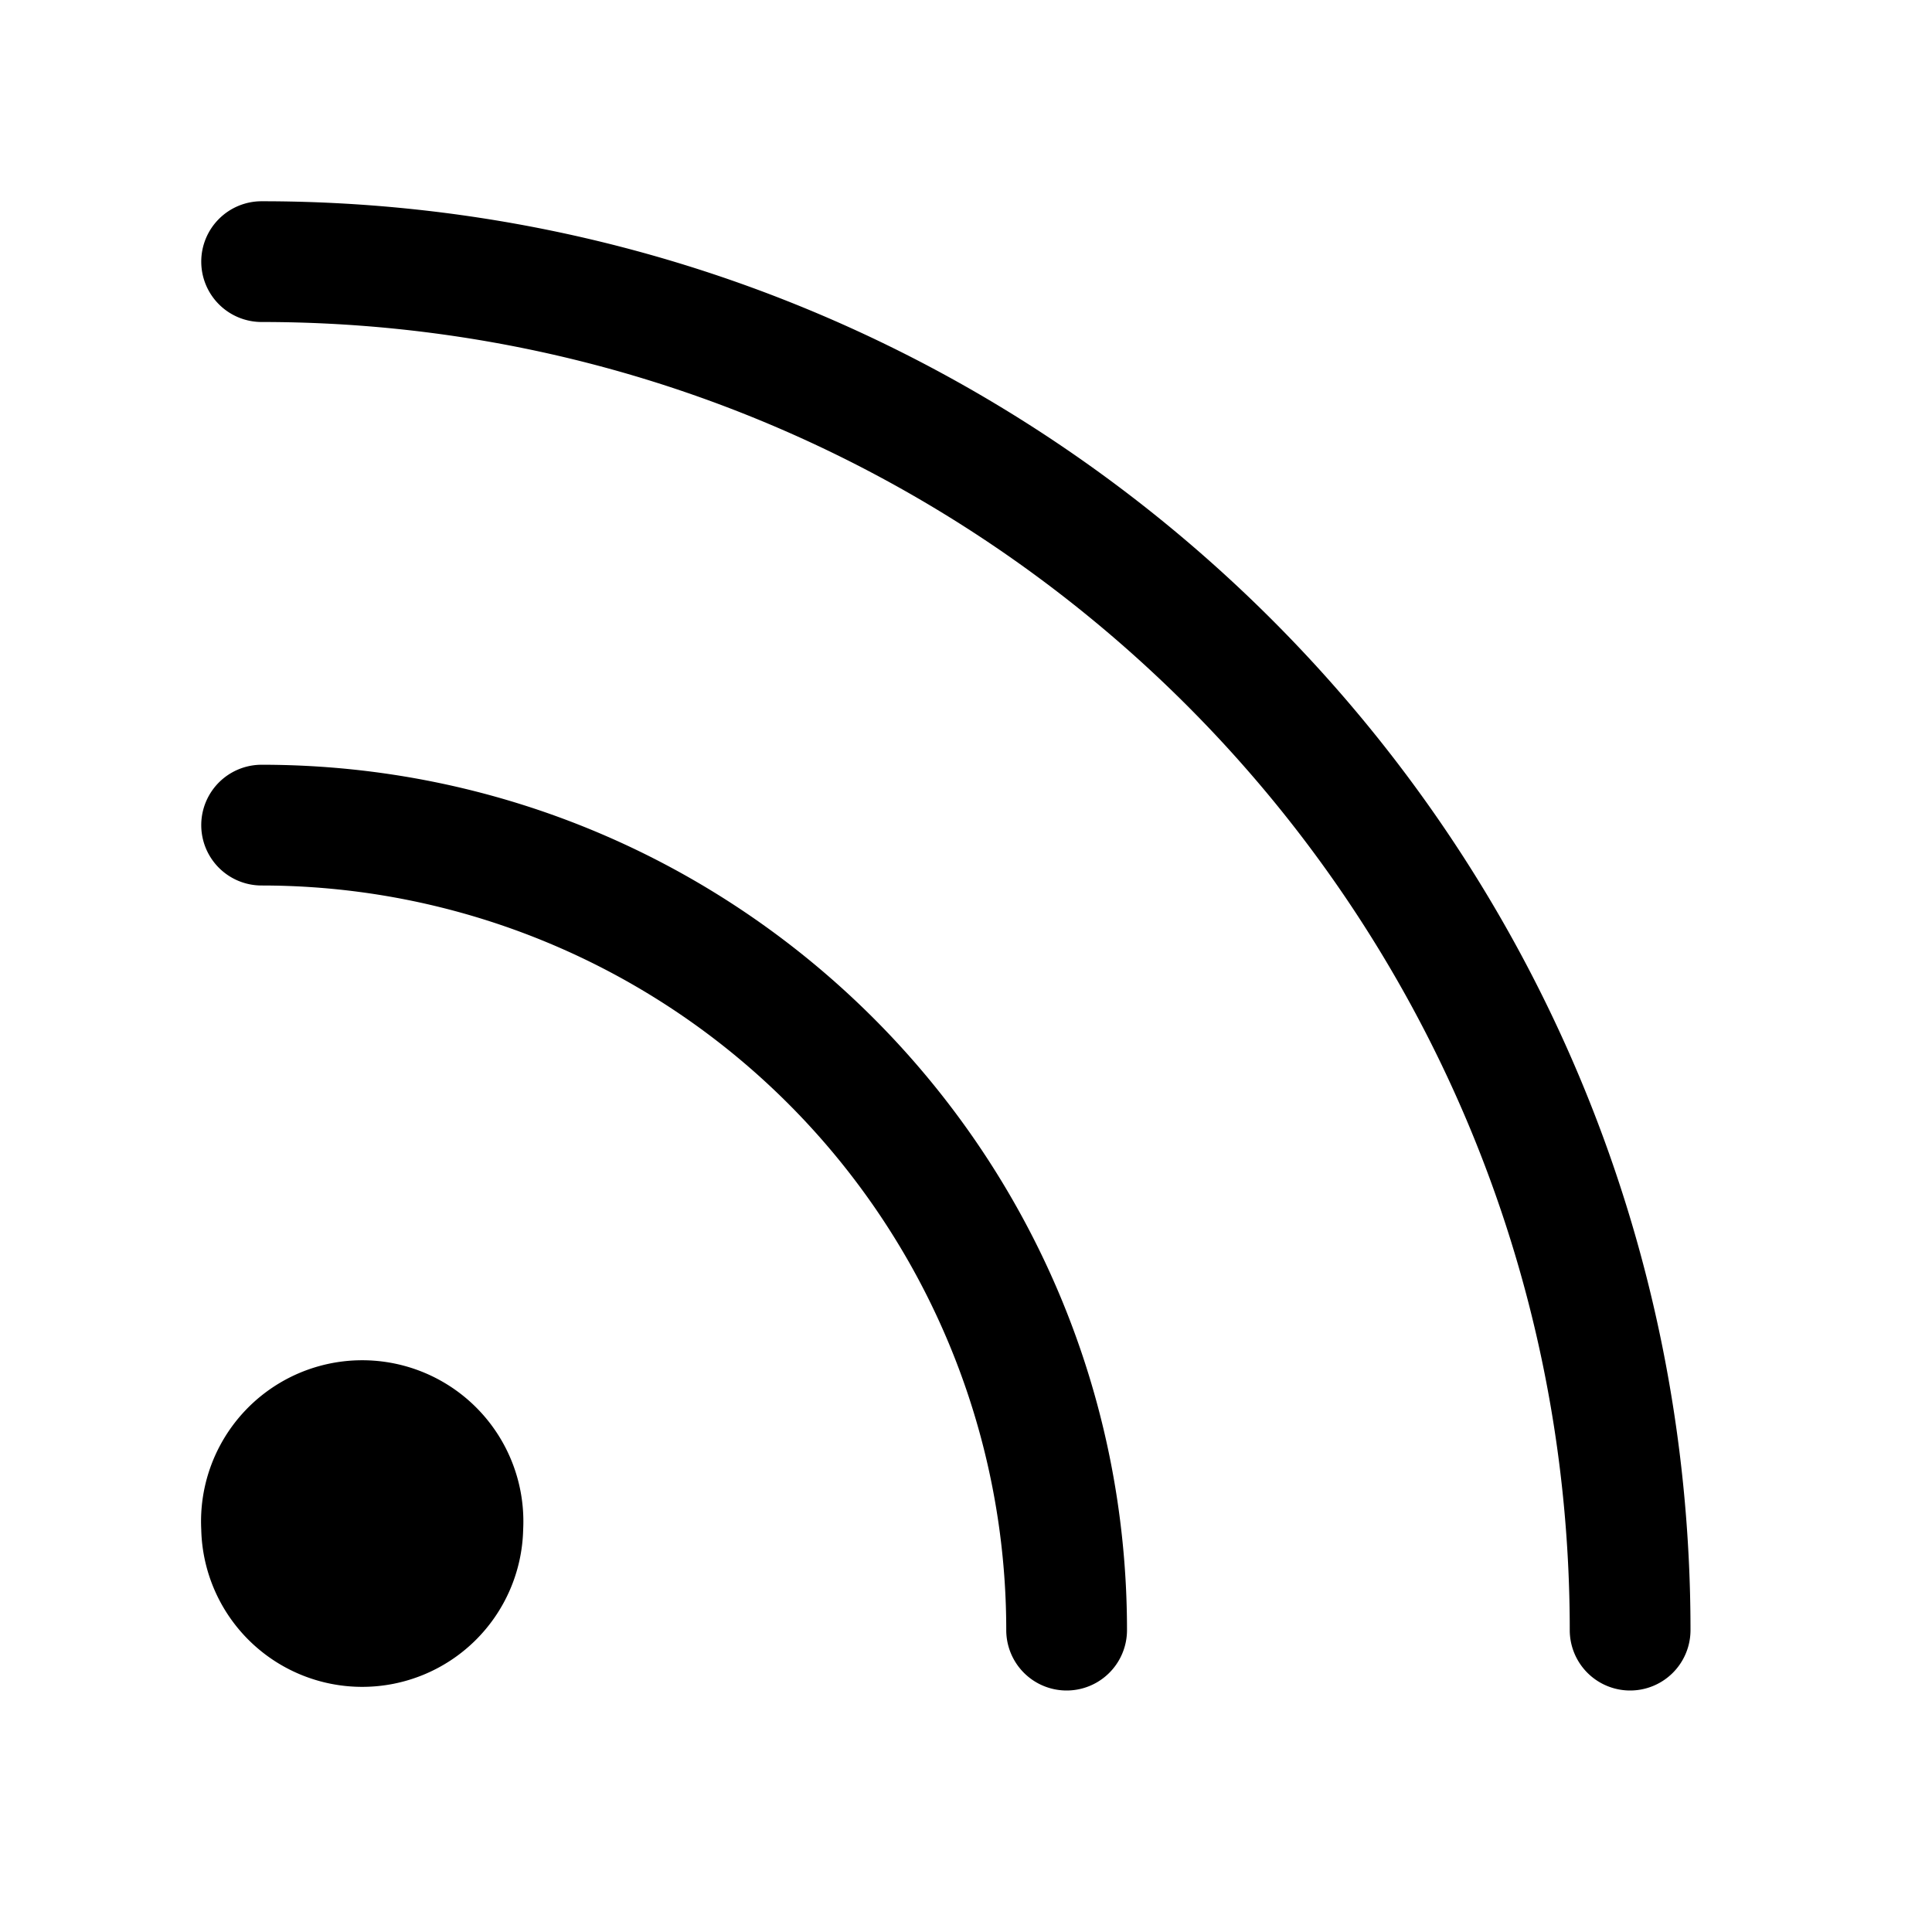 <svg xmlns="http://www.w3.org/2000/svg" width="24" height="24" viewBox="0 0 24 24"><path d="M2.5 3.25a.75.75 0 0 1 .75-.75C13.053 2.5 21 10.447 21 20.25a.75.75 0 0 1-1.5 0C19.5 11.275 12.225 4 3.25 4a.75.75 0 0 1-.75-.75m.75 6.25C9.187 9.5 14 14.313 14 20.25a.75.75 0 0 1-1.5 0A9.25 9.25 0 0 0 3.25 11a.75.75 0 0 1 0-1.5M2.5 19a2.002 2.002 0 1 1 3.999-.001A2 2 0 0 1 2.5 19"/></svg>